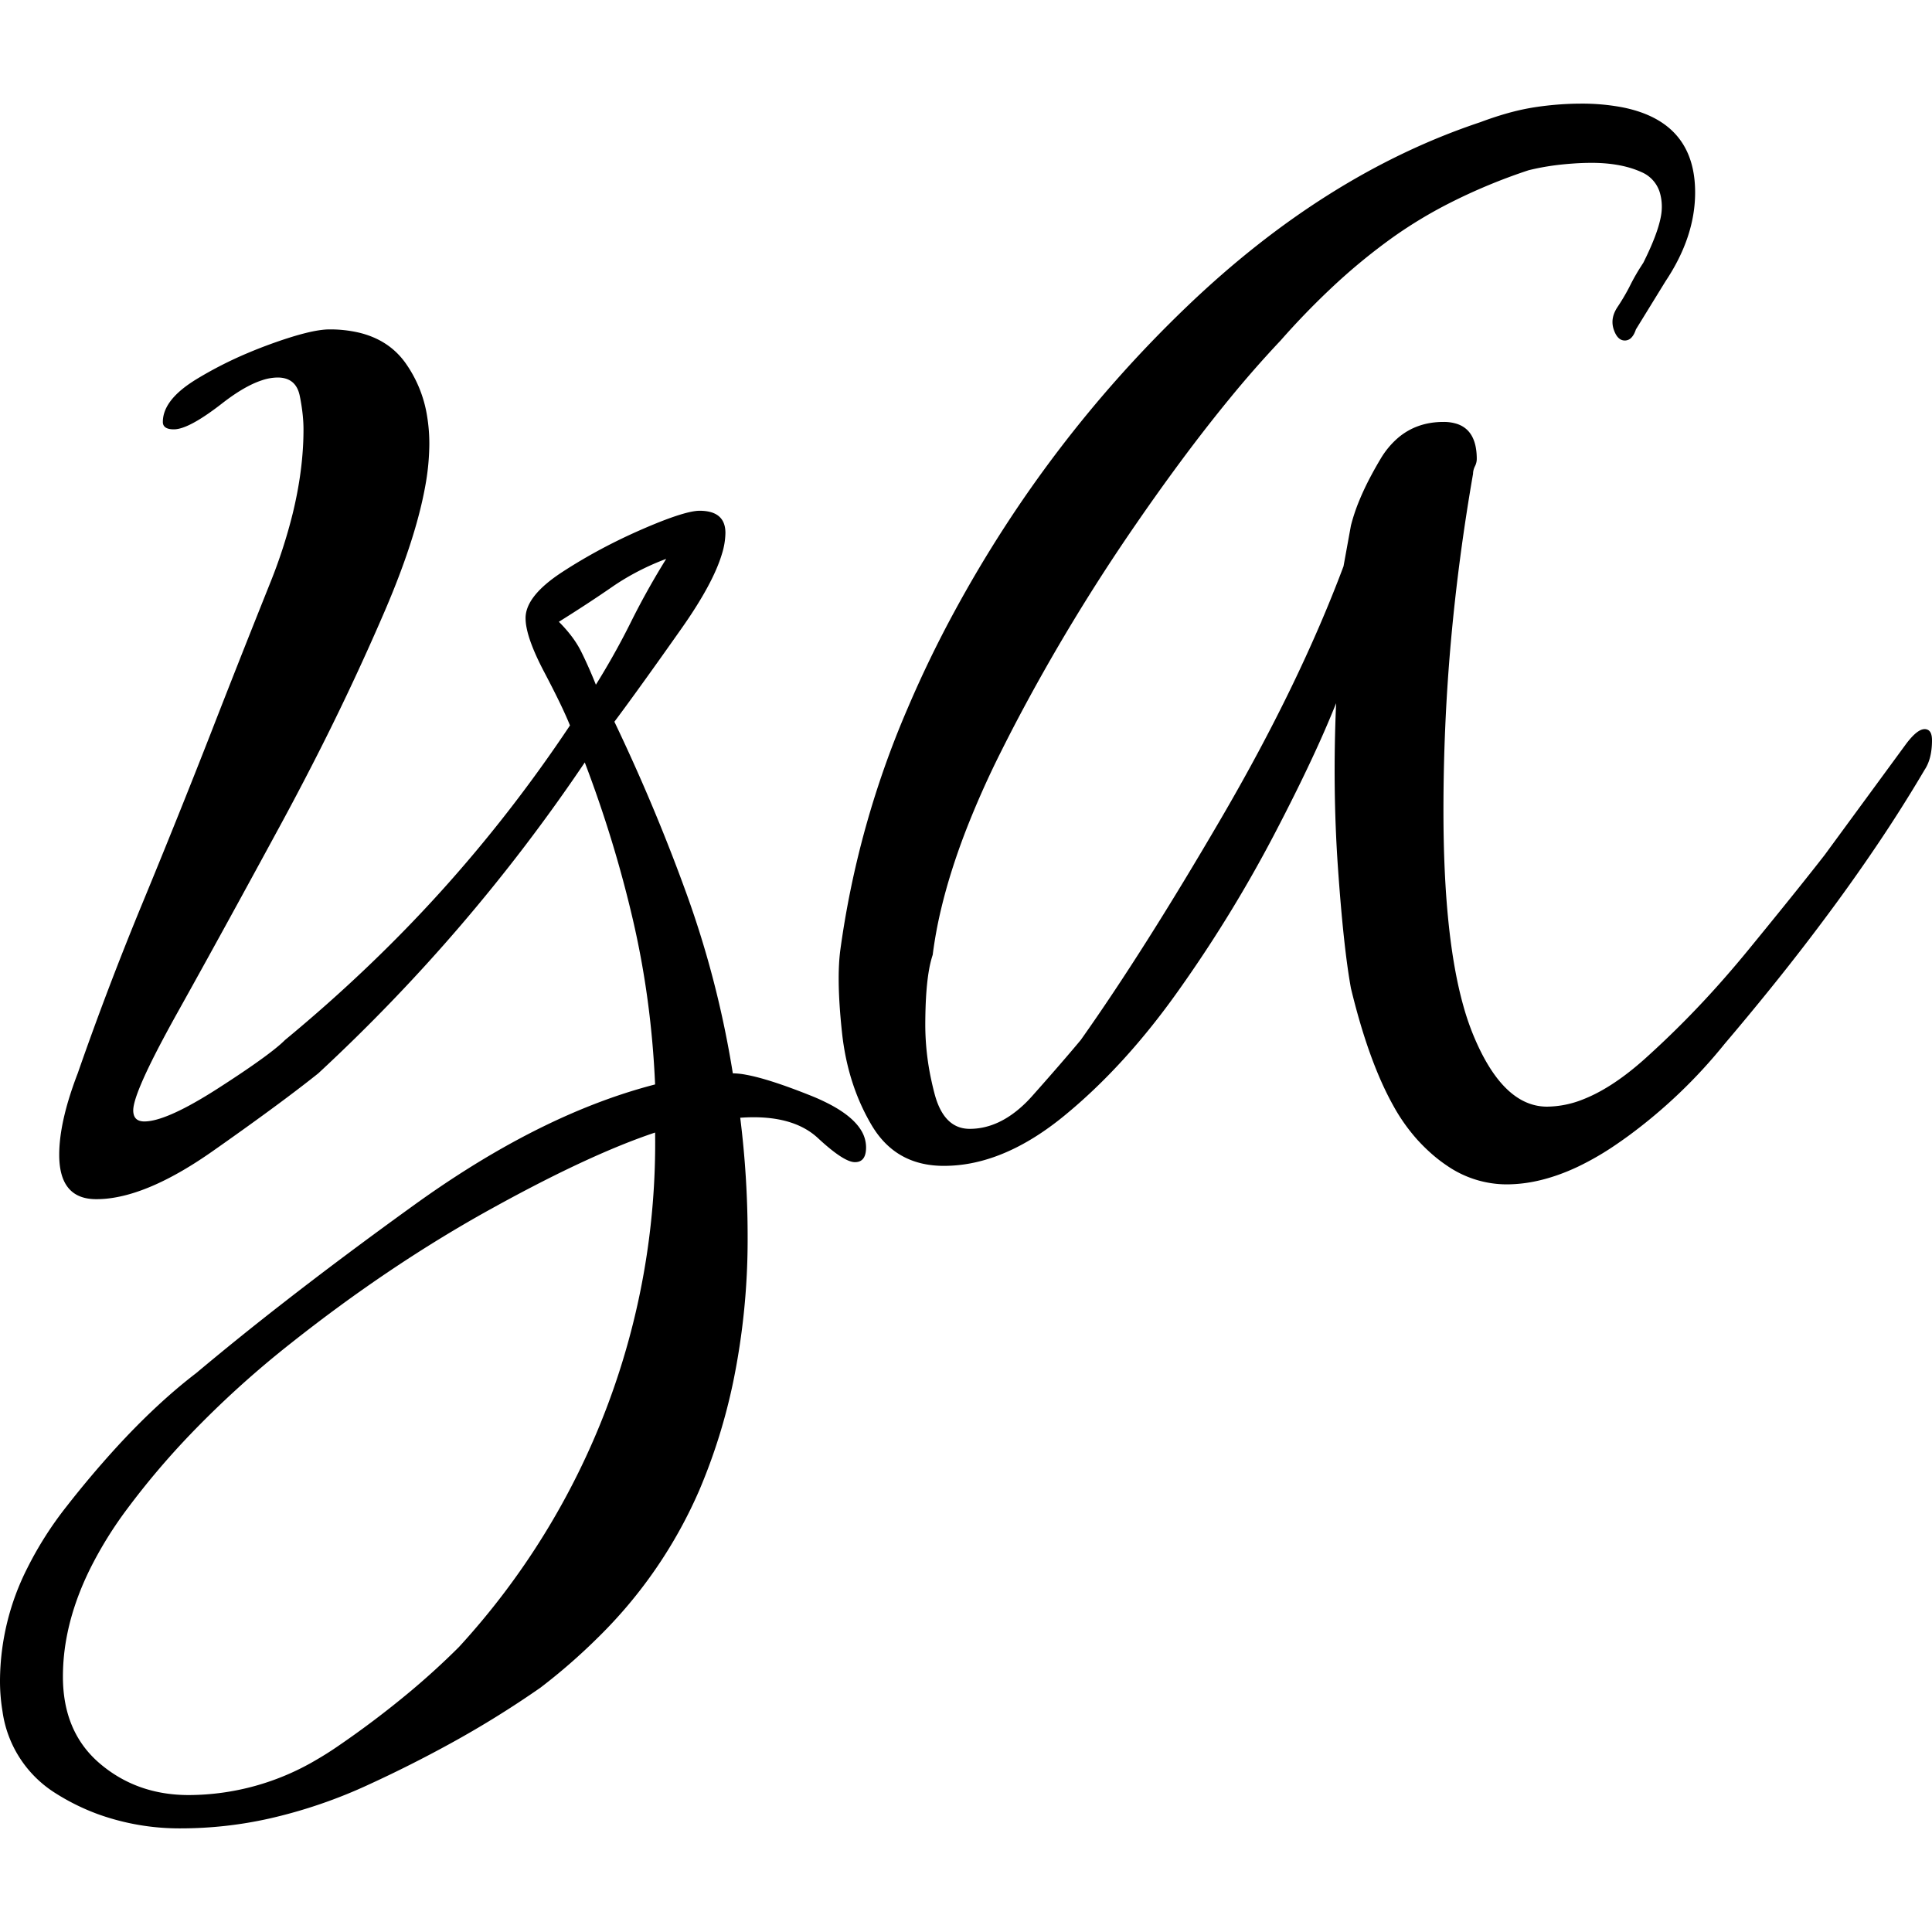 <svg
  xmlns="http://www.w3.org/2000/svg"
  xmlns:xlink="http://www.w3.org/1999/xlink"
  id="Layer_1"
  x="0"
  y="0"
  version="1.1"
  viewBox="0 0 52.2 52.2"
  style="enable-background:new 0 0 52.2 52.2"
  xml:space="preserve"
>
  <g
    stroke-linecap="round"
    fill-rule="evenodd"
    transform="translate(0, 2.8)"
  >
    <path
      d="M 45 4.8 L 44.2 6.1 A 0.807 0.807 0 0 1 44.152 6.217 Q 44.121 6.276 44.084 6.316 A 0.243 0.243 0 0 1 43.9 6.4 Q 43.741 6.4 43.645 6.21 A 0.822 0.822 0 0 1 43.6 6.1 A 0.629 0.629 0 0 1 43.567 5.9 Q 43.567 5.773 43.621 5.646 A 0.888 0.888 0 0 1 43.7 5.5 A 5.685 5.685 0 0 0 44.002 4.994 A 5.111 5.111 0 0 0 44.05 4.9 A 5.504 5.504 0 0 1 44.345 4.385 A 6.149 6.149 0 0 1 44.4 4.3 Q 44.784 3.532 44.873 3.058 A 1.41 1.41 0 0 0 44.9 2.8 A 1.374 1.374 0 0 0 44.857 2.442 A 0.873 0.873 0 0 0 44.35 1.85 Q 43.8 1.6 43 1.6 A 7.195 7.195 0 0 0 42.481 1.62 A 8.664 8.664 0 0 0 42.15 1.65 A 6.672 6.672 0 0 0 41.51 1.752 A 5.804 5.804 0 0 0 41.3 1.8 A 15.341 15.341 0 0 0 39.14 2.7 A 12.198 12.198 0 0 0 37.65 3.6 A 16.064 16.064 0 0 0 35.922 5.028 A 20.982 20.982 0 0 0 34.6 6.4 A 29.699 29.699 0 0 0 33.208 7.987 Q 32.461 8.898 31.668 9.984 A 60.772 60.772 0 0 0 30.7 11.35 A 51.984 51.984 0 0 0 27.446 16.726 A 47.231 47.231 0 0 0 27.05 17.5 A 24.635 24.635 0 0 0 26.08 19.682 Q 25.66 20.779 25.425 21.771 A 11.58 11.58 0 0 0 25.2 23 A 2.855 2.855 0 0 0 25.103 23.393 Q 25.026 23.82 25.007 24.449 A 14.526 14.526 0 0 0 25 24.9 A 7.067 7.067 0 0 0 25.162 26.381 A 8.155 8.155 0 0 0 25.25 26.75 Q 25.5 27.7 26.2 27.7 Q 27.004 27.7 27.729 26.982 A 3.98 3.98 0 0 0 27.9 26.8 Q 28.7 25.9 29.2 25.3 Q 30.9 22.9 33 19.3 Q 35.1 15.7 36.3 12.5 L 36.5 11.4 A 4.975 4.975 0 0 1 36.729 10.717 Q 36.863 10.39 37.053 10.036 A 10.155 10.155 0 0 1 37.3 9.6 A 2.273 2.273 0 0 1 37.772 9.031 Q 38.268 8.609 38.972 8.6 A 2.397 2.397 0 0 1 39 8.6 A 1.156 1.156 0 0 1 39.372 8.655 Q 39.887 8.83 39.9 9.564 A 2.163 2.163 0 0 1 39.9 9.6 A 0.426 0.426 0 0 1 39.871 9.753 A 0.523 0.523 0 0 1 39.85 9.8 A 0.482 0.482 0 0 0 39.81 9.913 A 0.408 0.408 0 0 0 39.8 10 Q 39.4 12.3 39.2 14.55 Q 39 16.8 39 19.1 Q 39 22.465 39.539 24.381 A 7.066 7.066 0 0 0 39.8 25.15 Q 40.6 27.1 41.8 27.1 A 2.673 2.673 0 0 0 42.776 26.902 Q 43.517 26.612 44.34 25.897 A 9.181 9.181 0 0 0 44.45 25.8 A 25.525 25.525 0 0 0 46.569 23.653 A 29.317 29.317 0 0 0 47.25 22.85 Q 48.284 21.587 48.936 20.763 A 65.958 65.958 0 0 0 49.3 20.3 L 51.5 17.3 A 2.416 2.416 0 0 1 51.625 17.146 Q 51.83 16.916 51.98 16.901 A 0.208 0.208 0 0 1 52 16.9 A 0.183 0.183 0 0 1 52.105 16.929 Q 52.177 16.978 52.194 17.107 A 0.693 0.693 0 0 1 52.2 17.2 Q 52.2 17.7 52 18 A 39.534 39.534 0 0 1 50.689 20.072 A 49.435 49.435 0 0 1 49.65 21.55 A 61.592 61.592 0 0 1 47.826 23.921 A 75.496 75.496 0 0 1 46.6 25.4 A 13.941 13.941 0 0 1 43.997 27.89 A 12.994 12.994 0 0 1 43.7 28.1 A 7.722 7.722 0 0 1 42.624 28.727 Q 42.011 29.015 41.431 29.128 A 3.826 3.826 0 0 1 40.7 29.2 A 2.849 2.849 0 0 1 39.089 28.69 Q 38.695 28.426 38.324 28.026 A 5.491 5.491 0 0 1 38.3 28 A 4.969 4.969 0 0 1 37.636 27.057 Q 36.976 25.871 36.5 23.9 Q 36.3 22.8 36.15 20.65 Q 36 18.5 36.1 16.2 A 27.699 27.699 0 0 1 35.58 17.41 Q 35.334 17.949 35.039 18.546 A 58.493 58.493 0 0 1 34.4 19.8 A 36.402 36.402 0 0 1 32.03 23.694 A 39.842 39.842 0 0 1 31.85 23.95 Q 30.4 26 28.75 27.35 Q 27.472 28.396 26.224 28.632 A 3.893 3.893 0 0 1 25.5 28.7 Q 24.283 28.7 23.636 27.736 A 2.788 2.788 0 0 1 23.55 27.6 Q 22.9 26.5 22.75 25.1 Q 22.63 23.982 22.67 23.247 A 4.952 4.952 0 0 1 22.7 22.9 A 25.014 25.014 0 0 1 24.529 16.324 A 30.577 30.577 0 0 1 25.8 13.7 Q 28.3 9.1 32.05 5.5 Q 35.8 1.9 40 0.5 A 9.199 9.199 0 0 1 40.671 0.276 Q 41.007 0.179 41.311 0.124 A 5.164 5.164 0 0 1 41.45 0.1 A 8.513 8.513 0 0 1 42.396 0.007 A 7.434 7.434 0 0 1 42.7 0 A 5.872 5.872 0 0 1 43.832 0.099 Q 45.628 0.454 45.785 2.078 A 3.353 3.353 0 0 1 45.8 2.4 Q 45.8 3.6 45 4.8 Z M 2.643 46.215 A 6.492 6.492 0 0 0 4.9 46.6 A 10.944 10.944 0 0 0 7.266 46.337 A 13.449 13.449 0 0 0 10 45.4 A 34.071 34.071 0 0 0 12.16 44.312 A 26.791 26.791 0 0 0 14.6 42.8 A 15.955 15.955 0 0 0 16.153 41.447 A 12.582 12.582 0 0 0 18.9 37.45 A 15.576 15.576 0 0 0 19.811 34.532 A 19.126 19.126 0 0 0 20.2 30.6 Q 20.2 29.8 20.15 29 Q 20.1 28.2 20 27.4 A 5.495 5.495 0 0 1 20.093 27.394 Q 21.423 27.322 22.1 27.95 A 7.671 7.671 0 0 0 22.274 28.107 Q 22.839 28.6 23.1 28.6 A 0.421 0.421 0 0 0 23.127 28.599 Q 23.4 28.582 23.4 28.2 A 0.882 0.882 0 0 0 23.256 27.723 Q 23.033 27.37 22.466 27.062 A 5.381 5.381 0 0 0 21.9 26.8 Q 20.769 26.348 20.15 26.237 A 2.017 2.017 0 0 0 19.8 26.2 Q 19.4 23.7 18.55 21.35 Q 17.7 19 16.6 16.7 A 34.103 34.103 0 0 0 16.622 16.671 Q 17.069 16.074 17.838 14.994 A 245.252 245.252 0 0 0 18.4 14.2 Q 19.265 12.975 19.506 12.165 A 1.999 1.999 0 0 0 19.6 11.6 Q 19.6 11 18.9 11 A 0.913 0.913 0 0 0 18.782 11.009 Q 18.458 11.052 17.817 11.305 A 15.466 15.466 0 0 0 17.35 11.5 Q 16.2 12 15.2 12.65 Q 14.2 13.3 14.2 13.9 A 1.352 1.352 0 0 0 14.225 14.146 Q 14.312 14.612 14.7 15.35 A 34.363 34.363 0 0 1 14.918 15.771 Q 15.14 16.206 15.281 16.522 A 7.354 7.354 0 0 1 15.4 16.8 Q 13.8 19.2 11.9 21.3 Q 10 23.4 7.7 25.3 A 2.601 2.601 0 0 1 7.571 25.42 Q 7.225 25.721 6.465 26.23 A 36.668 36.668 0 0 1 5.9 26.6 A 15.813 15.813 0 0 1 5.701 26.726 Q 4.457 27.5 3.9 27.5 A 0.442 0.442 0 0 1 3.789 27.487 Q 3.653 27.452 3.615 27.319 A 0.432 0.432 0 0 1 3.6 27.2 Q 3.6 26.794 4.392 25.299 A 39.048 39.048 0 0 1 4.8 24.55 A 351.994 351.994 0 0 0 5.589 23.128 Q 6.003 22.378 6.456 21.55 A 647.812 647.812 0 0 0 7.6 19.45 A 77.479 77.479 0 0 0 8.398 17.939 A 67.01 67.01 0 0 0 10.4 13.7 A 25.806 25.806 0 0 0 10.621 13.169 Q 11.261 11.578 11.483 10.37 A 6.524 6.524 0 0 0 11.6 9.2 A 4.562 4.562 0 0 0 11.542 8.459 A 3.394 3.394 0 0 0 10.95 7 Q 10.501 6.378 9.693 6.186 A 3.428 3.428 0 0 0 8.9 6.1 Q 8.4 6.1 7.3 6.5 A 12.469 12.469 0 0 0 6.697 6.737 A 10.617 10.617 0 0 0 5.3 7.45 A 4.046 4.046 0 0 0 5.183 7.525 Q 4.4 8.041 4.4 8.6 A 0.253 0.253 0 0 0 4.4 8.615 Q 4.409 8.763 4.594 8.793 A 0.666 0.666 0 0 0 4.7 8.8 Q 5.013 8.8 5.63 8.373 A 8.264 8.264 0 0 0 6 8.1 A 6.246 6.246 0 0 1 6.241 7.921 Q 6.701 7.598 7.074 7.476 A 1.369 1.369 0 0 1 7.5 7.4 Q 8 7.4 8.1 7.9 A 6.465 6.465 0 0 1 8.114 7.97 Q 8.2 8.428 8.2 8.8 A 8.227 8.227 0 0 1 8.193 9.142 Q 8.154 10.071 7.907 11.081 A 13.991 13.991 0 0 1 7.3 12.95 A 632.713 632.713 0 0 0 7.242 13.095 Q 6.377 15.258 5.7 17 Q 4.8 19.3 3.85 21.6 Q 2.9 23.9 2.1 26.2 A 10.025 10.025 0 0 0 1.847 26.936 Q 1.6 27.767 1.6 28.4 Q 1.6 29.6 2.6 29.6 A 2.768 2.768 0 0 0 2.85 29.589 Q 4.074 29.478 5.75 28.3 A 109.714 109.714 0 0 0 6.571 27.718 Q 7.834 26.813 8.6 26.2 Q 12.7 22.4 15.8 17.8 Q 16.6 19.9 17.1 22.05 Q 17.6 24.2 17.7 26.5 A 14.16 14.16 0 0 0 16.773 26.774 Q 14.095 27.664 11.2 29.75 Q 9.288 31.128 7.66 32.396 A 81.956 81.956 0 0 0 5.3 34.3 Q 4.238 35.113 3.136 36.316 A 26.866 26.866 0 0 0 1.8 37.9 A 9.628 9.628 0 0 0 0.739 39.566 A 6.79 6.79 0 0 0 0 42.6 A 4.971 4.971 0 0 0 0.067 43.435 A 3.113 3.113 0 0 0 1.5 45.65 A 5.999 5.999 0 0 0 2.643 46.215 Z M 5.1 45.7 A 6.807 6.807 0 0 0 8.558 44.742 A 8.498 8.498 0 0 0 9.1 44.4 A 25.508 25.508 0 0 0 11.079 42.906 A 20.334 20.334 0 0 0 12.4 41.7 A 20.123 20.123 0 0 0 17.7 27.8 Q 15.98 28.374 13.438 29.769 A 53.168 53.168 0 0 0 13.2 29.9 Q 10.5 31.4 7.85 33.5 A 26.508 26.508 0 0 0 5.154 35.942 A 21.379 21.379 0 0 0 3.45 37.95 A 10.636 10.636 0 0 0 2.436 39.584 Q 1.941 40.585 1.779 41.557 A 5.722 5.722 0 0 0 1.7 42.5 Q 1.7 44 2.7 44.85 Q 3.7 45.7 5.1 45.7 Z M 16.1 15.7 A 20.274 20.274 0 0 0 16.937 14.224 A 22.361 22.361 0 0 0 17.05 14 A 20.771 20.771 0 0 1 17.876 12.502 A 18.878 18.878 0 0 1 18 12.3 A 6.784 6.784 0 0 0 16.842 12.861 A 6.093 6.093 0 0 0 16.55 13.05 Q 15.9 13.5 15.1 14 A 3.843 3.843 0 0 1 15.412 14.35 Q 15.566 14.547 15.671 14.744 A 2.284 2.284 0 0 1 15.7 14.8 Q 15.9 15.2 16.1 15.7 Z"
    />
  </g>
</svg>